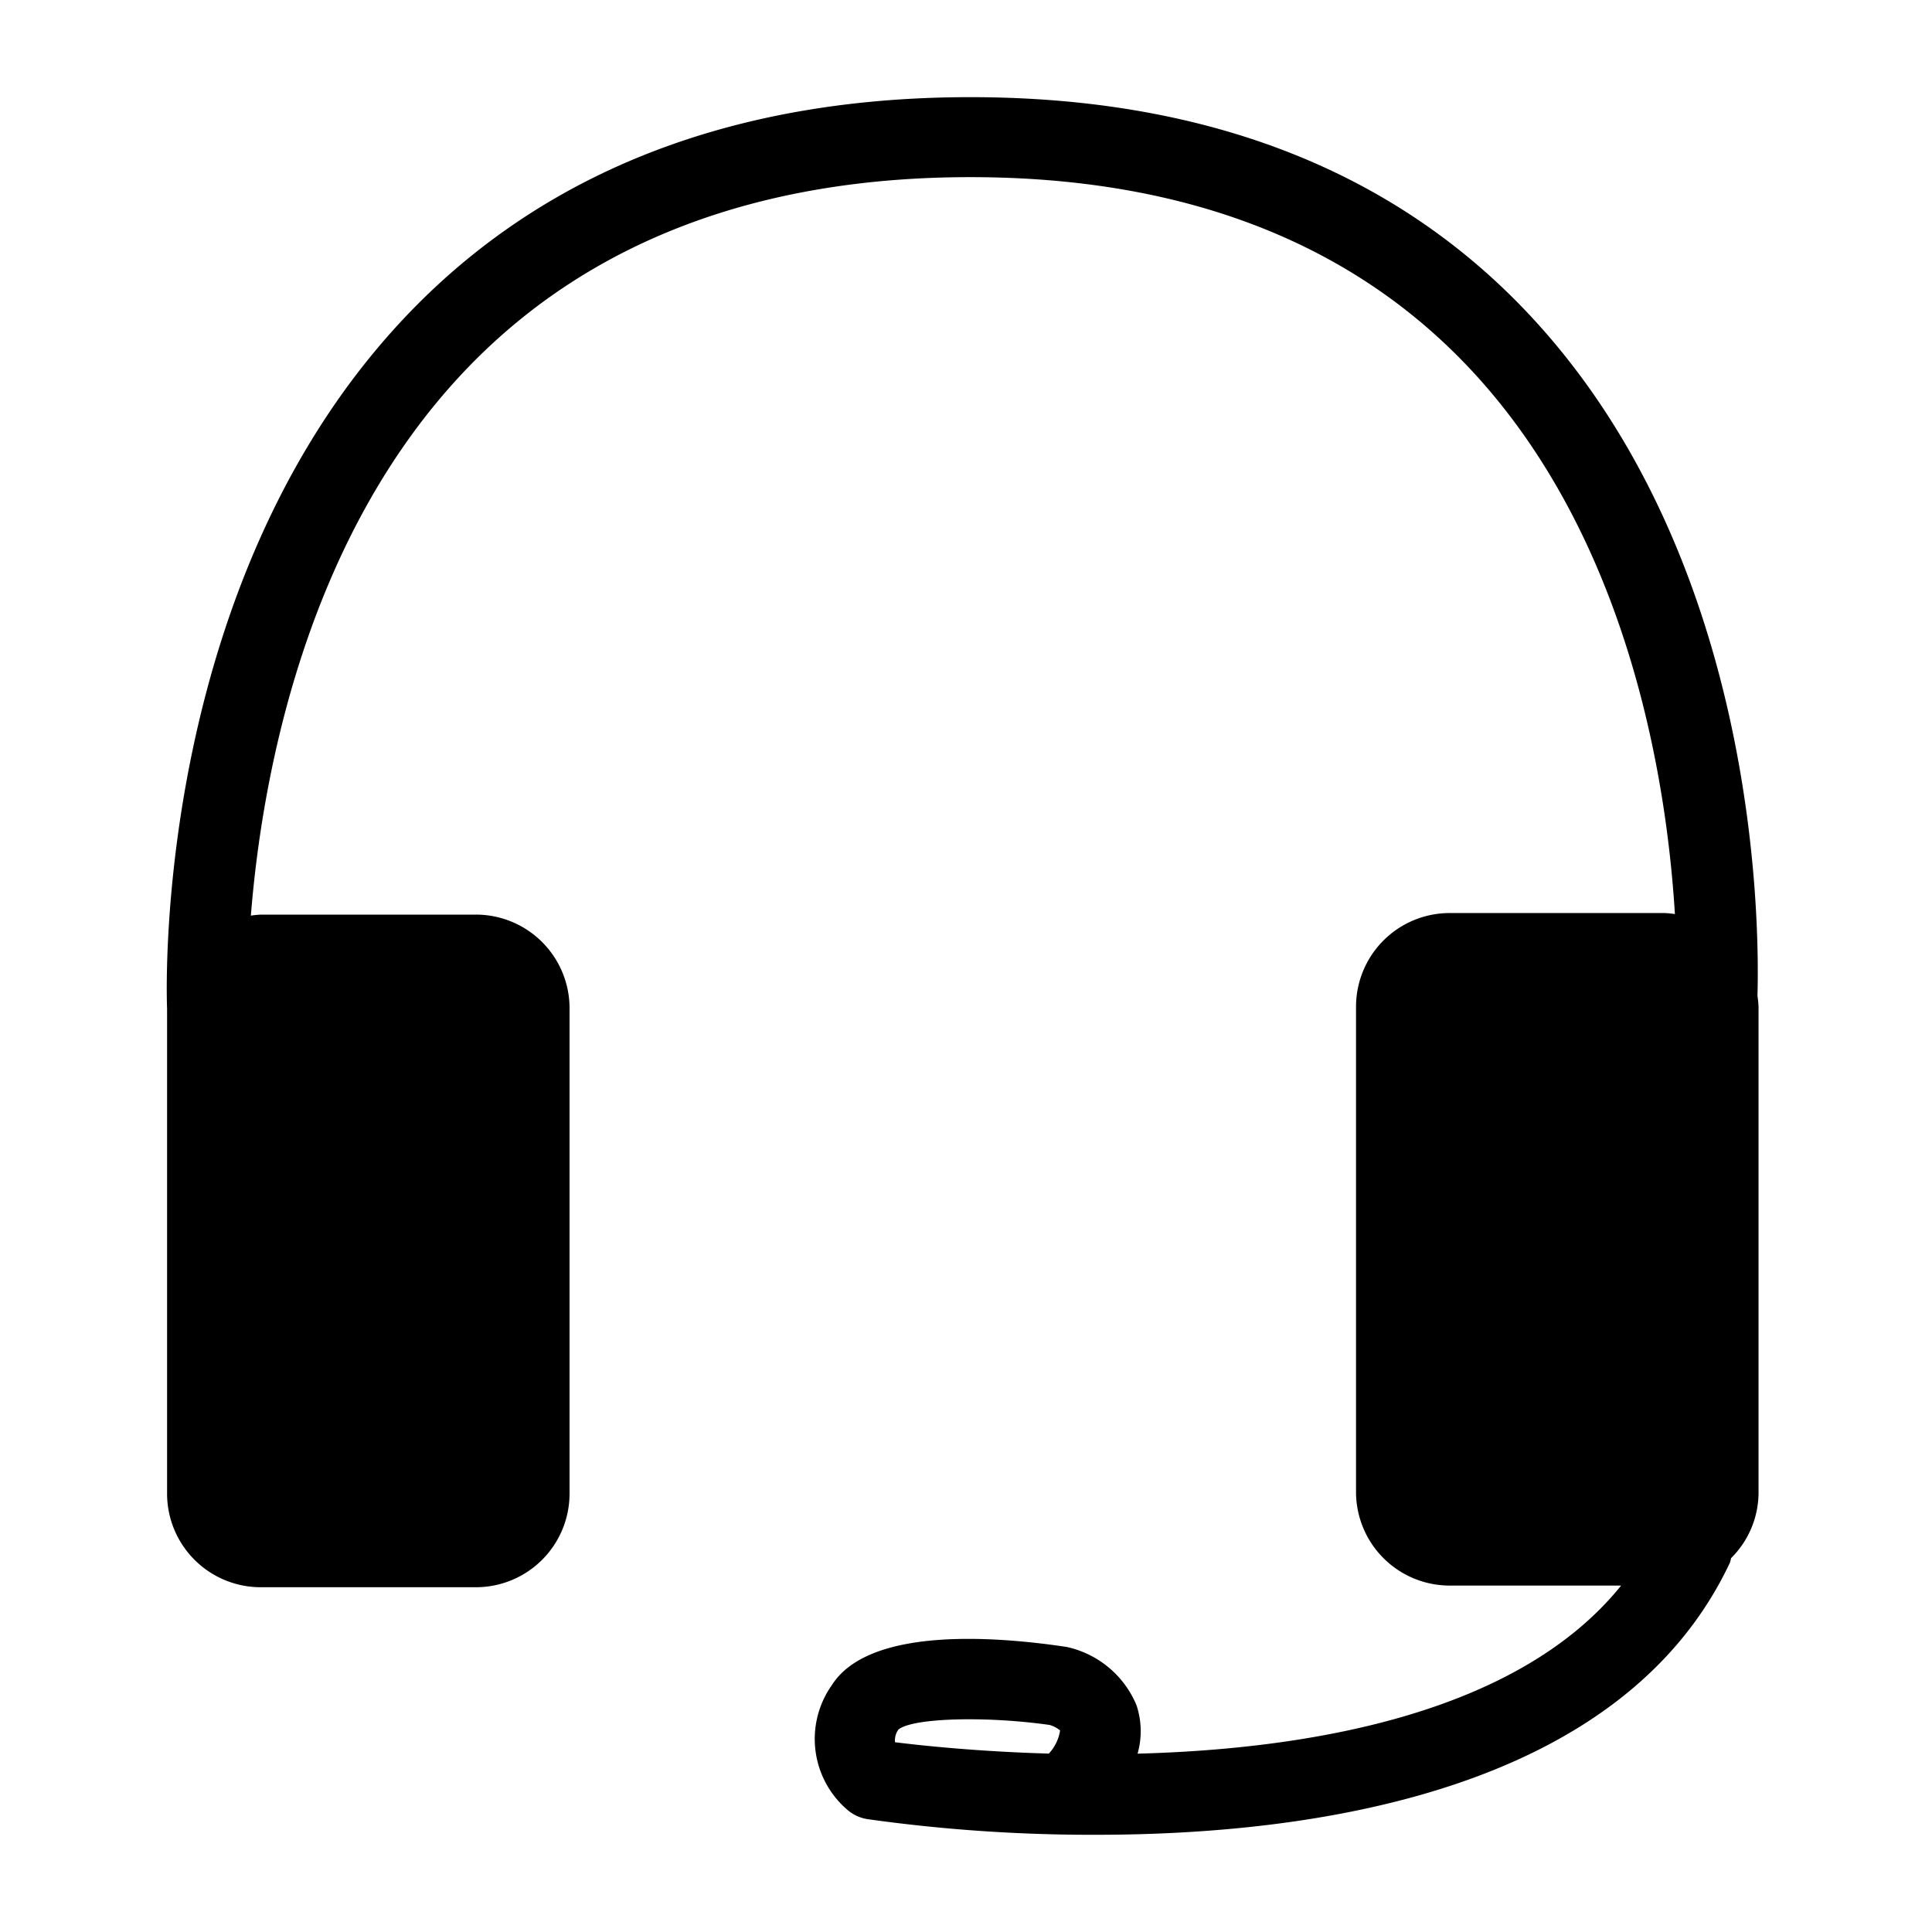 <svg xmlns="http://www.w3.org/2000/svg" width="100" height="100" viewBox="0 0 100 100">
  <defs>
    <style>
      .cls-1 {
        fill-rule: evenodd;
      }
    </style>
  </defs>
  <path id="모양_3" data-name="모양 3" class="cls-1" d="M91.02,52.08a4.751,4.751,0,0,0-.054-0.53c0.112-3.906,0-22.827-11.963-35.426C72.011,8.761,62.329,5.029,50.225,5.029S28.373,8.761,21.25,16.121C8.008,29.808,8.6,50.994,8.648,52.2V77.329a4.849,4.849,0,0,0,4.861,4.826h11.11a4.849,4.849,0,0,0,4.861-4.826V52.166a4.849,4.849,0,0,0-4.861-4.826H13.509a4.759,4.759,0,0,0-.524.053c0.541-6.806,2.716-19.58,11.288-28.424,6.3-6.5,15.035-9.8,25.951-9.8s19.558,3.289,25.729,9.778c8.382,8.814,10.323,21.548,10.74,28.365a4.81,4.81,0,0,0-.535-0.053H75.049a4.849,4.849,0,0,0-4.861,4.826V77.243a4.849,4.849,0,0,0,4.861,4.826h8.86c-5.383,6.679-16.231,8.469-25.028,8.7a4.27,4.27,0,0,0-.051-2.494A5.078,5.078,0,0,0,55.2,85.244c-3.715-.557-10.228-1.043-12.143,1.978a4.827,4.827,0,0,0,.883,6.521,2.1,2.1,0,0,0,.964.416,83.569,83.569,0,0,0,11.829.809c11.253,0,27.237-2.235,32.811-14.092a1.907,1.907,0,0,0,.055-0.225,4.793,4.793,0,0,0,1.423-3.408V52.08ZM54.286,90.766c-3.7-.106-6.628-0.422-7.96-0.588a0.964,0.964,0,0,1,.175-0.656c0.757-.617,4.606-0.7,7.836-0.237a1.591,1.591,0,0,1,.533.281A2.239,2.239,0,0,1,54.286,90.766Z"/>
</svg>
